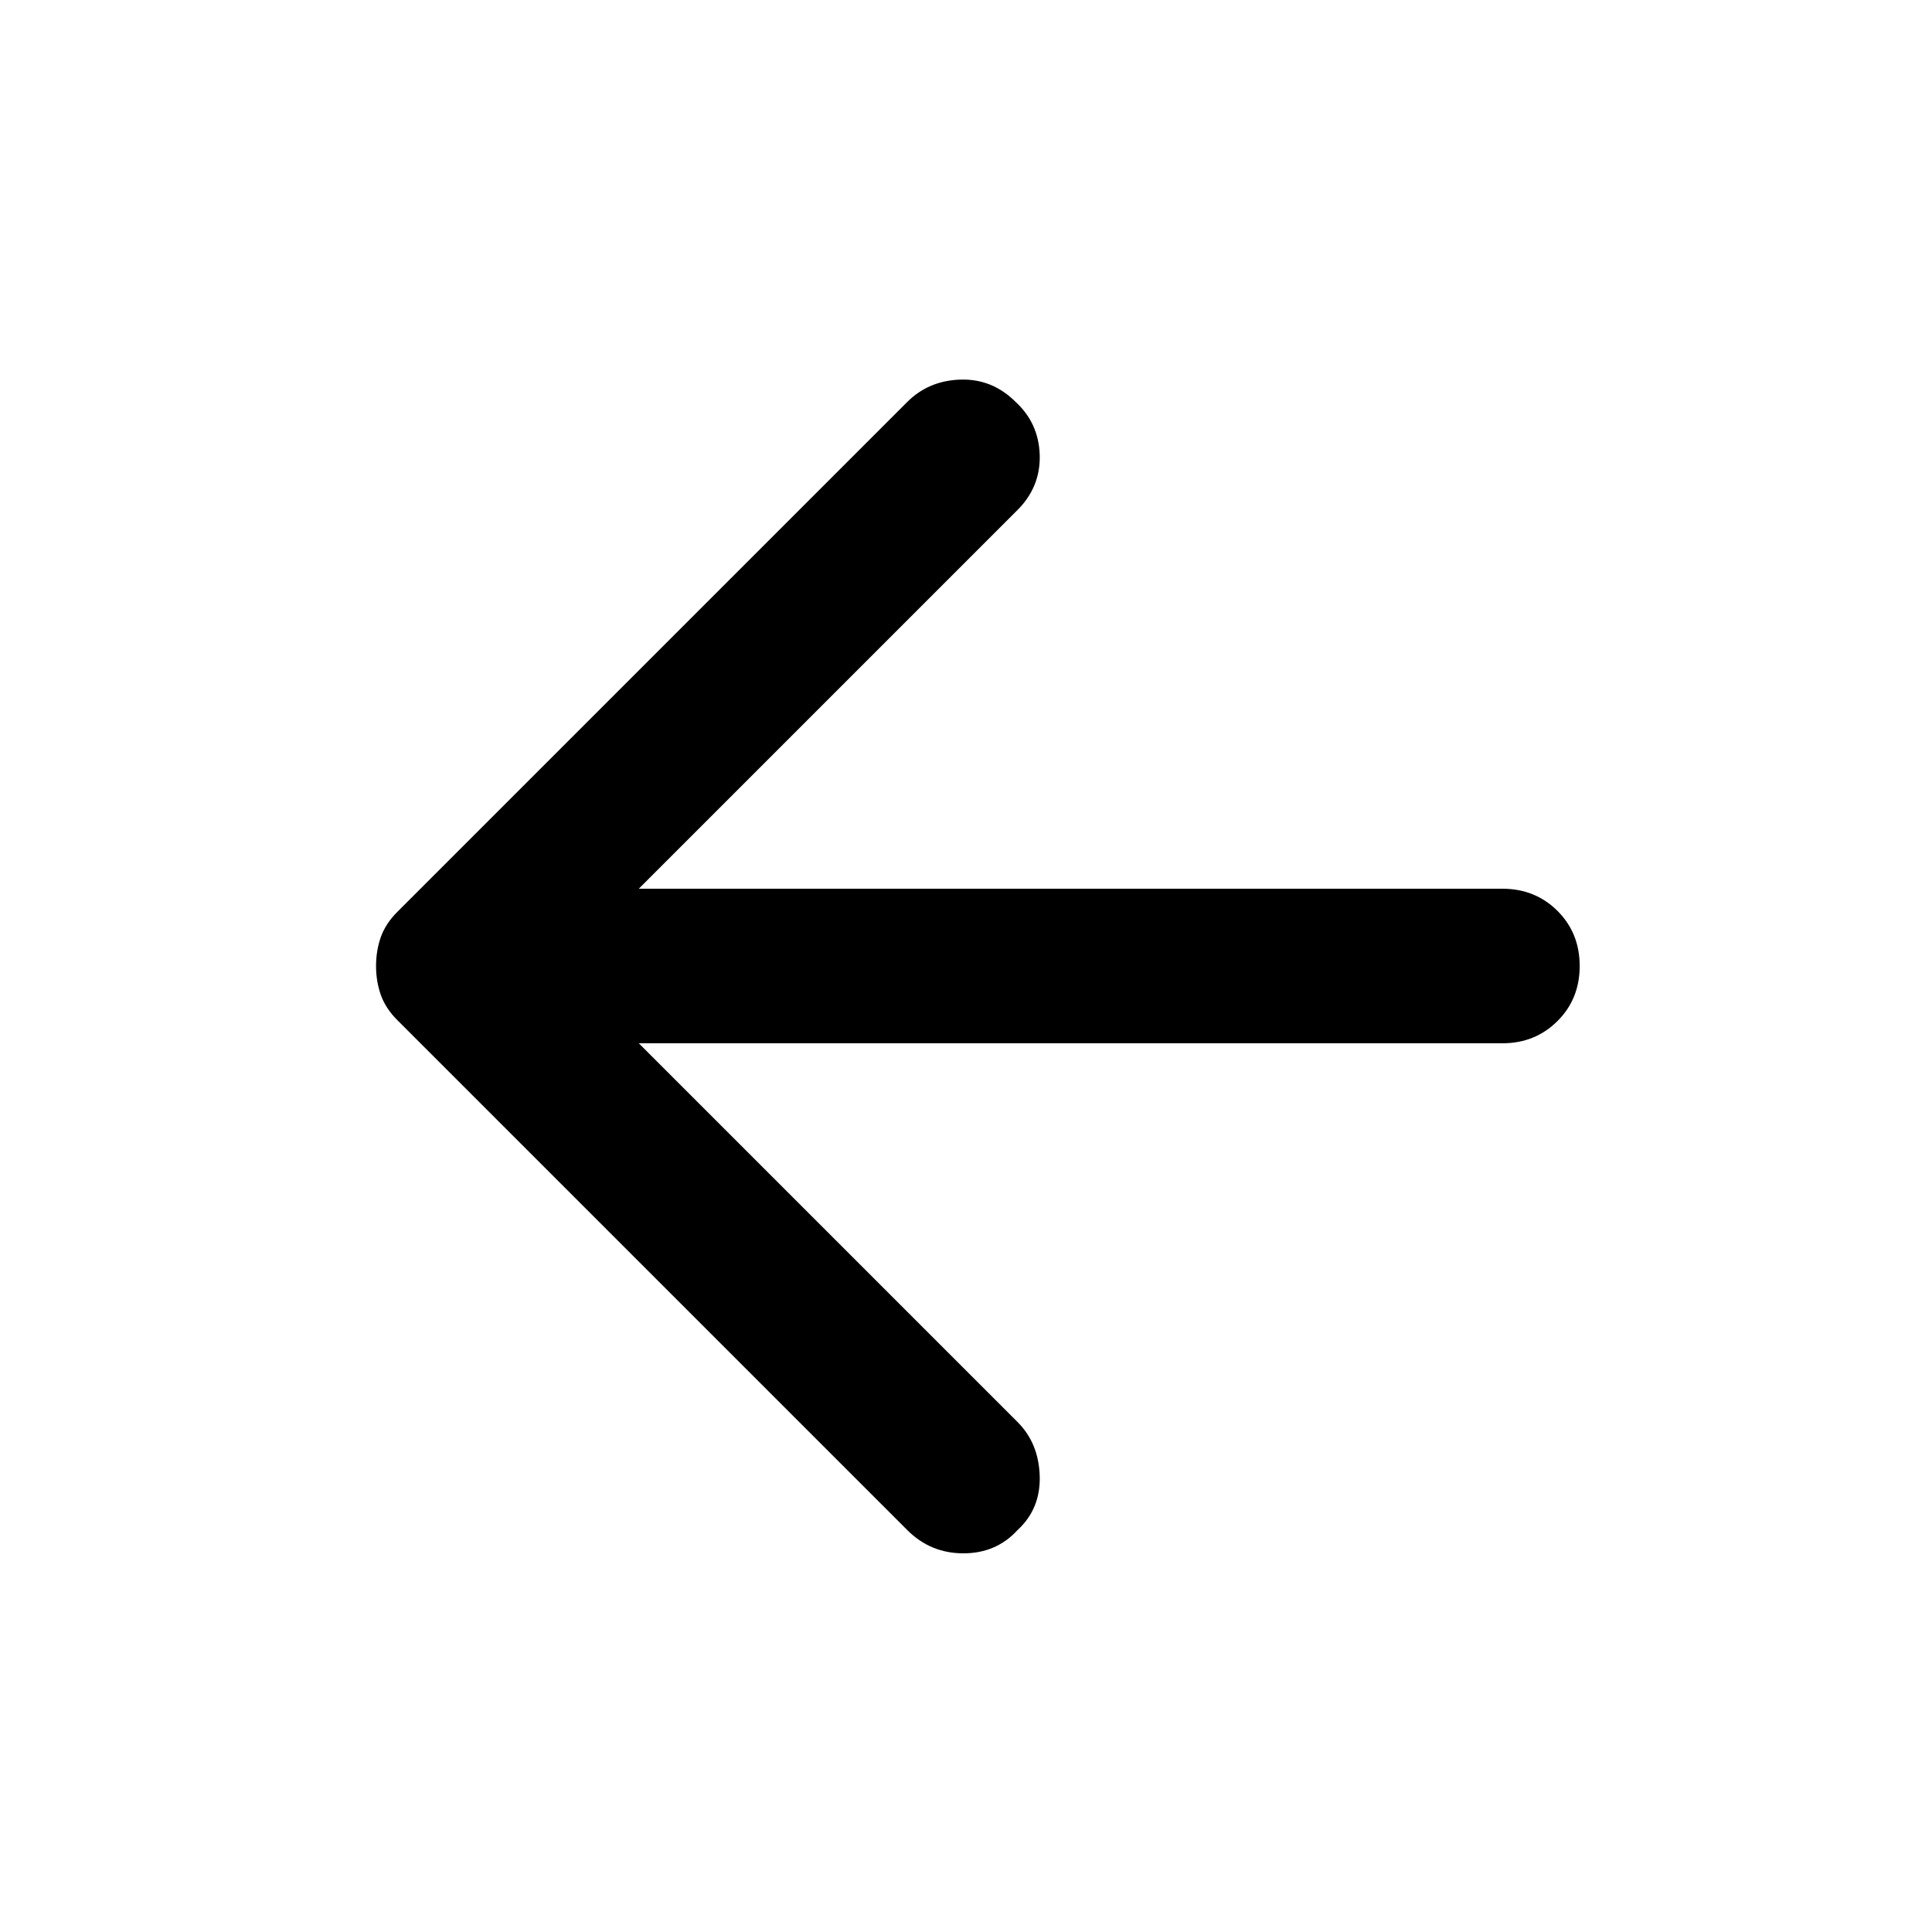 <svg width="25" height="25" viewBox="0 0 25 25" fill="none" xmlns="http://www.w3.org/2000/svg">
<mask id="mask0_100609_3449" style="mask-type:alpha" maskUnits="userSpaceOnUse" x="0" y="0" width="25" height="25">
<rect x="0.866" y="0.5" width="24" height="24" fill="#D9D9D9"/>
</mask>
<g mask="url(#mask0_100609_3449)">
<path d="M11.741 19.8L5.141 13.2C5.041 13.1 4.97 12.992 4.928 12.875C4.887 12.758 4.866 12.633 4.866 12.5C4.866 12.367 4.887 12.242 4.928 12.125C4.97 12.008 5.041 11.9 5.141 11.8L11.741 5.2C11.925 5.017 12.153 4.921 12.428 4.912C12.704 4.904 12.941 5 13.141 5.2C13.341 5.383 13.445 5.612 13.454 5.887C13.462 6.162 13.366 6.4 13.166 6.6L8.266 11.5H19.441C19.724 11.5 19.962 11.596 20.154 11.787C20.346 11.979 20.441 12.217 20.441 12.5C20.441 12.783 20.346 13.021 20.154 13.212C19.962 13.404 19.724 13.5 19.441 13.5H8.266L13.166 18.4C13.35 18.583 13.445 18.817 13.454 19.1C13.462 19.383 13.366 19.617 13.166 19.8C12.983 20 12.749 20.1 12.466 20.1C12.183 20.1 11.941 20 11.741 19.8Z" fill="black"/>
</g>
</svg>
